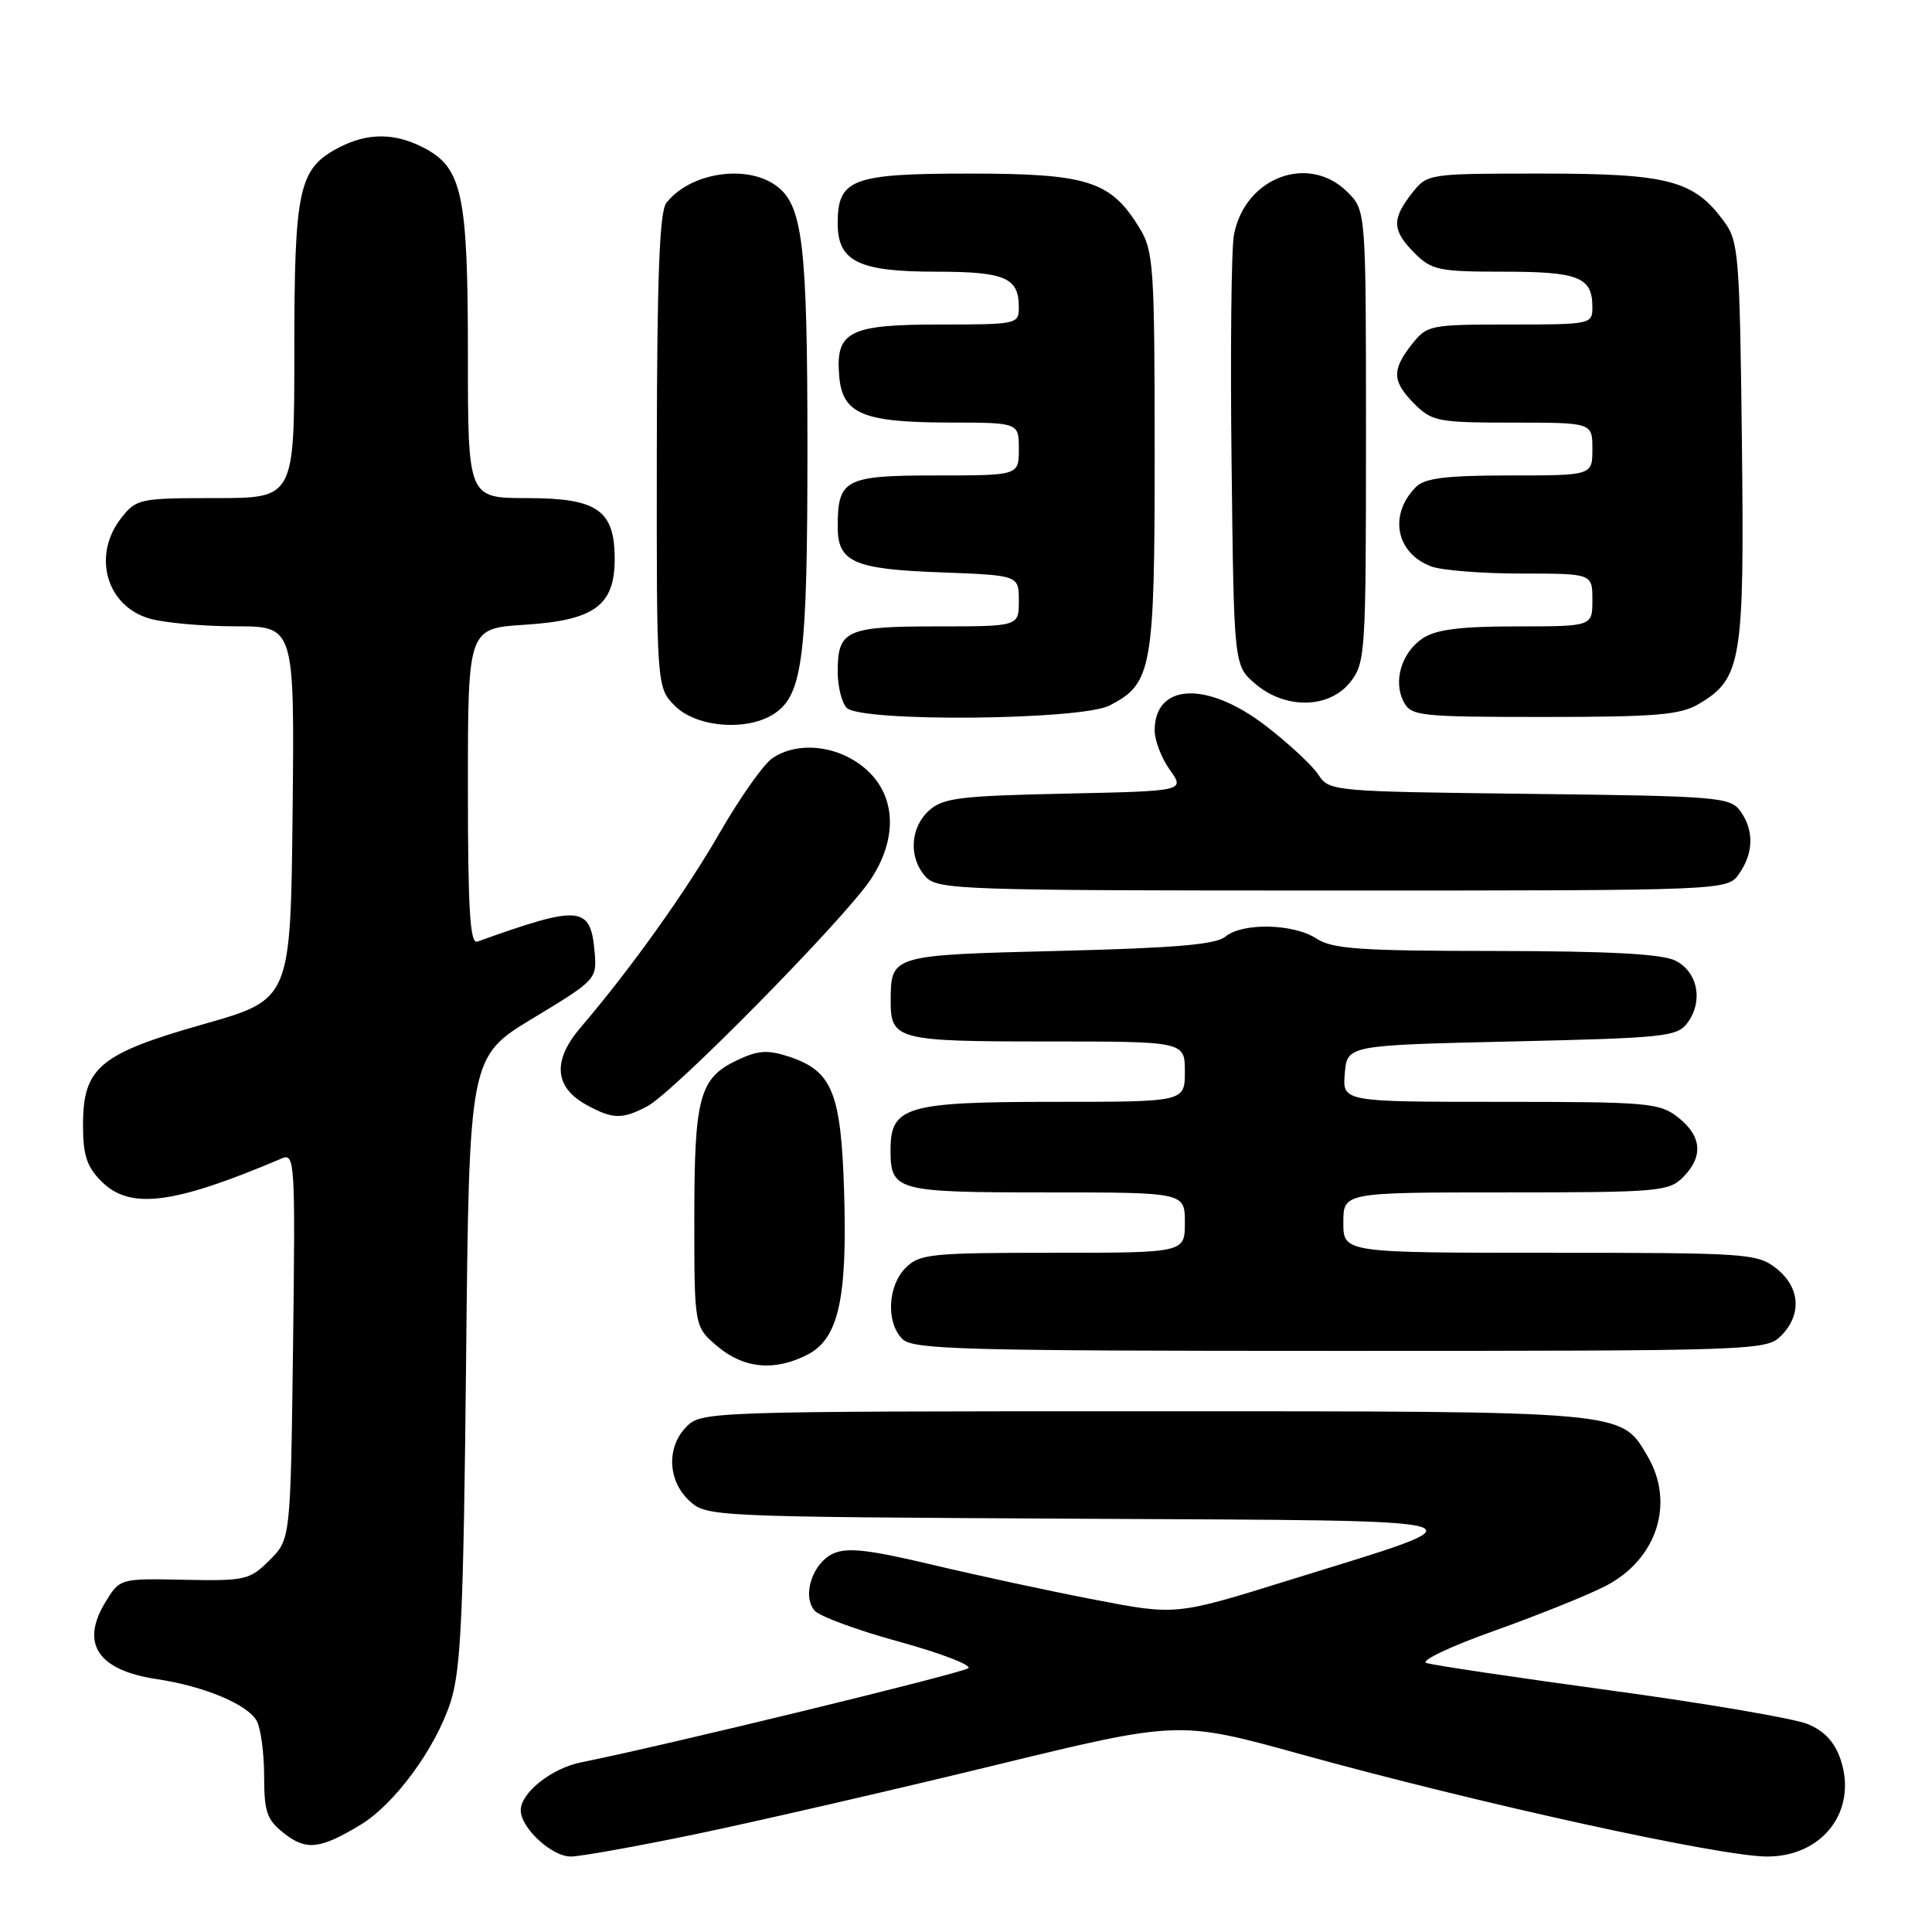 <?xml version="1.0" encoding="UTF-8" standalone="no"?>
<!DOCTYPE svg PUBLIC "-//W3C//DTD SVG 1.1//EN" "http://www.w3.org/Graphics/SVG/1.1/DTD/svg11.dtd" >
<svg xmlns="http://www.w3.org/2000/svg" xmlns:xlink="http://www.w3.org/1999/xlink" version="1.1" viewBox="0 0 256 256">
 <g >
 <path fill="currentColor"
d=" M 92.30 243.01 C 100.21 241.36 117.82 237.31 131.44 234.00 C 156.19 227.97 156.19 227.97 172.34 232.44 C 196.06 239.00 227.97 246.00 234.16 246.00 C 241.52 246.00 246.13 239.96 243.91 233.21 C 243.12 230.85 241.79 229.39 239.54 228.45 C 237.75 227.71 225.99 225.70 213.40 223.99 C 200.80 222.27 189.82 220.64 189.00 220.35 C 188.18 220.06 192.22 218.14 198.00 216.09 C 203.78 214.03 210.40 211.36 212.73 210.16 C 219.56 206.64 221.98 199.16 218.29 192.92 C 214.74 186.90 215.83 187.00 151.60 187.00 C 94.33 187.00 92.95 187.05 91.00 189.00 C 88.31 191.69 88.44 196.13 91.30 198.82 C 93.59 200.97 93.90 200.98 143.05 201.24 C 199.56 201.54 197.79 201.01 170.62 209.44 C 155.83 214.04 155.83 214.04 145.16 211.99 C 139.30 210.87 129.62 208.78 123.64 207.36 C 115.15 205.34 112.27 205.01 110.42 205.85 C 107.68 207.10 106.25 211.40 107.92 213.40 C 108.54 214.15 113.57 216.01 119.09 217.52 C 124.61 219.04 128.76 220.62 128.31 221.04 C 127.63 221.68 87.88 231.35 77.00 233.52 C 73.10 234.30 69.00 237.55 69.00 239.86 C 69.00 242.21 73.10 246.00 75.63 246.00 C 76.89 246.00 84.39 244.65 92.30 243.01 Z  M 47.78 241.79 C 52.29 239.06 57.68 231.72 59.68 225.60 C 61.08 221.29 61.41 214.30 61.76 180.26 C 62.17 140.03 62.17 140.03 70.64 134.91 C 78.93 129.91 79.10 129.72 78.80 126.25 C 78.27 119.98 76.95 119.86 63.25 124.77 C 62.28 125.12 62.00 120.59 62.00 104.24 C 62.00 83.26 62.00 83.26 69.58 82.78 C 78.78 82.19 81.45 80.22 81.45 74.07 C 81.45 67.60 79.16 66.00 69.85 66.00 C 62.00 66.00 62.00 66.00 62.00 46.97 C 62.00 25.71 61.25 22.22 56.13 19.57 C 52.31 17.59 48.72 17.58 44.97 19.52 C 39.57 22.31 39.00 24.88 39.00 46.45 C 39.00 66.00 39.00 66.00 28.57 66.00 C 18.50 66.00 18.07 66.09 16.07 68.63 C 12.16 73.61 14.10 80.38 19.91 81.99 C 21.88 82.54 27.00 82.99 31.27 82.99 C 39.03 83.00 39.03 83.00 38.77 107.71 C 38.50 132.43 38.50 132.43 27.00 135.70 C 13.17 139.63 11.00 141.44 11.00 149.10 C 11.00 153.07 11.50 154.60 13.45 156.55 C 17.24 160.33 22.98 159.60 37.33 153.50 C 39.07 152.76 39.14 153.85 38.83 178.34 C 38.50 203.96 38.50 203.96 35.72 206.73 C 33.09 209.36 32.51 209.49 24.41 209.33 C 15.88 209.15 15.88 209.15 13.95 212.32 C 10.62 217.80 12.98 221.32 20.76 222.49 C 27.08 223.43 32.85 225.86 34.03 228.05 C 34.56 229.05 35.00 232.34 35.00 235.36 C 35.00 240.12 35.36 241.14 37.66 242.94 C 40.57 245.24 42.43 245.03 47.78 241.79 Z  M 107.01 179.49 C 111.10 177.38 112.28 172.14 111.85 157.98 C 111.45 144.79 110.29 141.91 104.57 140.02 C 101.70 139.08 100.47 139.16 97.68 140.48 C 92.67 142.86 92.00 145.33 92.00 161.46 C 92.00 175.82 92.00 175.82 95.08 178.41 C 98.58 181.36 102.68 181.73 107.01 179.49 Z  M 236.00 177.00 C 238.79 174.21 238.53 170.56 235.37 168.07 C 232.85 166.09 231.54 166.00 205.37 166.00 C 178.00 166.00 178.00 166.00 178.00 162.00 C 178.00 158.00 178.00 158.00 199.50 158.00 C 219.67 158.00 221.12 157.88 223.00 156.00 C 225.73 153.27 225.51 150.55 222.37 148.07 C 219.89 146.13 218.46 146.00 198.80 146.00 C 177.88 146.00 177.88 146.00 178.19 142.25 C 178.50 138.50 178.50 138.50 200.33 138.00 C 220.70 137.53 222.26 137.37 223.62 135.50 C 225.72 132.63 224.96 128.78 222.00 127.29 C 220.23 126.40 213.30 126.03 198.21 126.01 C 180.21 126.00 176.55 125.75 174.43 124.36 C 171.38 122.37 164.64 122.23 162.37 124.11 C 161.11 125.16 155.63 125.62 140.31 126.00 C 118.06 126.55 118.05 126.55 118.02 132.55 C 117.99 137.78 118.81 138.00 138.70 138.00 C 157.00 138.00 157.00 138.00 157.00 142.00 C 157.00 146.00 157.00 146.00 139.72 146.00 C 120.09 146.00 118.00 146.61 118.00 152.36 C 118.00 157.81 118.70 158.00 138.70 158.00 C 157.00 158.00 157.00 158.00 157.00 162.00 C 157.00 166.00 157.00 166.00 139.50 166.00 C 123.33 166.00 121.85 166.15 120.00 168.00 C 117.61 170.39 117.39 175.24 119.57 177.43 C 120.96 178.82 127.61 179.00 177.57 179.00 C 232.67 179.00 234.05 178.95 236.00 177.00 Z  M 85.80 146.57 C 89.31 144.71 111.97 121.68 115.38 116.52 C 119.49 110.28 118.54 103.93 113.01 100.67 C 109.51 98.60 105.12 98.53 102.31 100.49 C 101.14 101.31 98.05 105.70 95.43 110.24 C 90.88 118.15 83.62 128.32 76.90 136.19 C 73.16 140.57 73.46 144.10 77.76 146.43 C 81.23 148.32 82.46 148.34 85.80 146.57 Z  M 230.44 115.78 C 232.38 113.01 232.43 109.97 230.58 107.44 C 229.25 105.62 227.55 105.48 202.66 105.19 C 176.51 104.88 176.13 104.85 174.69 102.65 C 173.89 101.42 170.77 98.53 167.77 96.21 C 159.99 90.21 153.00 90.48 153.00 96.80 C 153.00 98.11 153.90 100.46 155.01 102.01 C 157.01 104.82 157.01 104.82 141.11 105.16 C 127.16 105.46 124.95 105.73 123.10 107.40 C 120.58 109.69 120.38 113.66 122.65 116.17 C 124.22 117.90 127.21 118.00 176.60 118.00 C 228.89 118.00 228.89 118.00 230.44 115.78 Z  M 102.74 94.47 C 106.37 91.93 106.99 86.85 106.99 59.50 C 106.99 32.15 106.37 27.07 102.74 24.53 C 98.73 21.72 91.33 22.94 88.28 26.91 C 87.39 28.08 87.06 36.77 87.03 59.80 C 87.00 91.09 87.00 91.09 89.45 93.55 C 92.36 96.45 99.23 96.93 102.74 94.47 Z  M 147.03 93.48 C 152.67 90.57 153.00 88.71 153.00 59.80 C 152.99 35.32 152.85 33.27 151.01 30.24 C 147.19 23.98 144.19 23.01 128.58 23.00 C 112.87 23.00 111.00 23.70 111.00 29.60 C 111.00 34.64 113.76 36.00 124.02 36.00 C 133.17 36.00 135.00 36.78 135.00 40.70 C 135.00 42.95 134.79 43.00 124.57 43.00 C 112.47 43.00 110.70 43.91 111.20 49.85 C 111.62 54.83 114.32 55.97 125.75 55.99 C 135.00 56.00 135.00 56.00 135.00 59.50 C 135.00 63.00 135.00 63.00 124.04 63.00 C 111.94 63.00 111.00 63.49 111.00 69.81 C 111.00 74.48 113.13 75.42 124.63 75.84 C 135.00 76.23 135.00 76.23 135.00 79.61 C 135.00 83.00 135.00 83.00 124.20 83.00 C 112.11 83.00 111.00 83.50 111.00 89.00 C 111.00 90.98 111.54 93.14 112.20 93.80 C 114.10 95.70 143.25 95.44 147.03 93.48 Z  M 225.08 93.29 C 230.78 89.92 231.15 87.69 230.81 58.54 C 230.52 33.68 230.38 31.98 228.43 29.32 C 224.44 23.89 221.07 23.00 204.32 23.00 C 189.15 23.00 189.15 23.00 187.07 25.63 C 184.39 29.05 184.46 30.55 187.45 33.55 C 189.71 35.80 190.67 36.00 199.25 36.00 C 209.20 36.00 211.00 36.72 211.00 40.70 C 211.00 42.96 210.81 43.00 200.07 43.00 C 189.46 43.00 189.09 43.08 187.07 45.63 C 184.39 49.05 184.46 50.55 187.45 53.55 C 189.75 55.84 190.59 56.00 200.45 56.00 C 211.00 56.00 211.00 56.00 211.00 59.50 C 211.00 63.00 211.00 63.00 200.07 63.00 C 191.67 63.00 188.79 63.35 187.64 64.51 C 183.98 68.17 184.94 73.27 189.63 75.05 C 191.00 75.57 196.38 76.00 201.57 76.00 C 211.00 76.00 211.00 76.00 211.00 79.50 C 211.00 83.00 211.00 83.00 200.96 83.00 C 193.58 83.00 190.30 83.41 188.56 84.55 C 185.72 86.41 184.55 90.29 186.01 93.02 C 187.00 94.88 188.15 95.00 204.63 95.00 C 219.39 95.00 222.65 94.73 225.08 93.29 Z  M 178.93 90.37 C 180.92 87.83 181.00 86.57 181.00 57.82 C 181.00 27.91 181.00 27.91 178.55 25.45 C 173.40 20.31 164.93 23.51 163.50 31.14 C 163.16 32.99 163.01 46.58 163.19 61.34 C 163.50 88.18 163.50 88.18 166.31 90.59 C 170.30 94.02 176.13 93.92 178.93 90.37 Z "/>
</g>
</svg>
